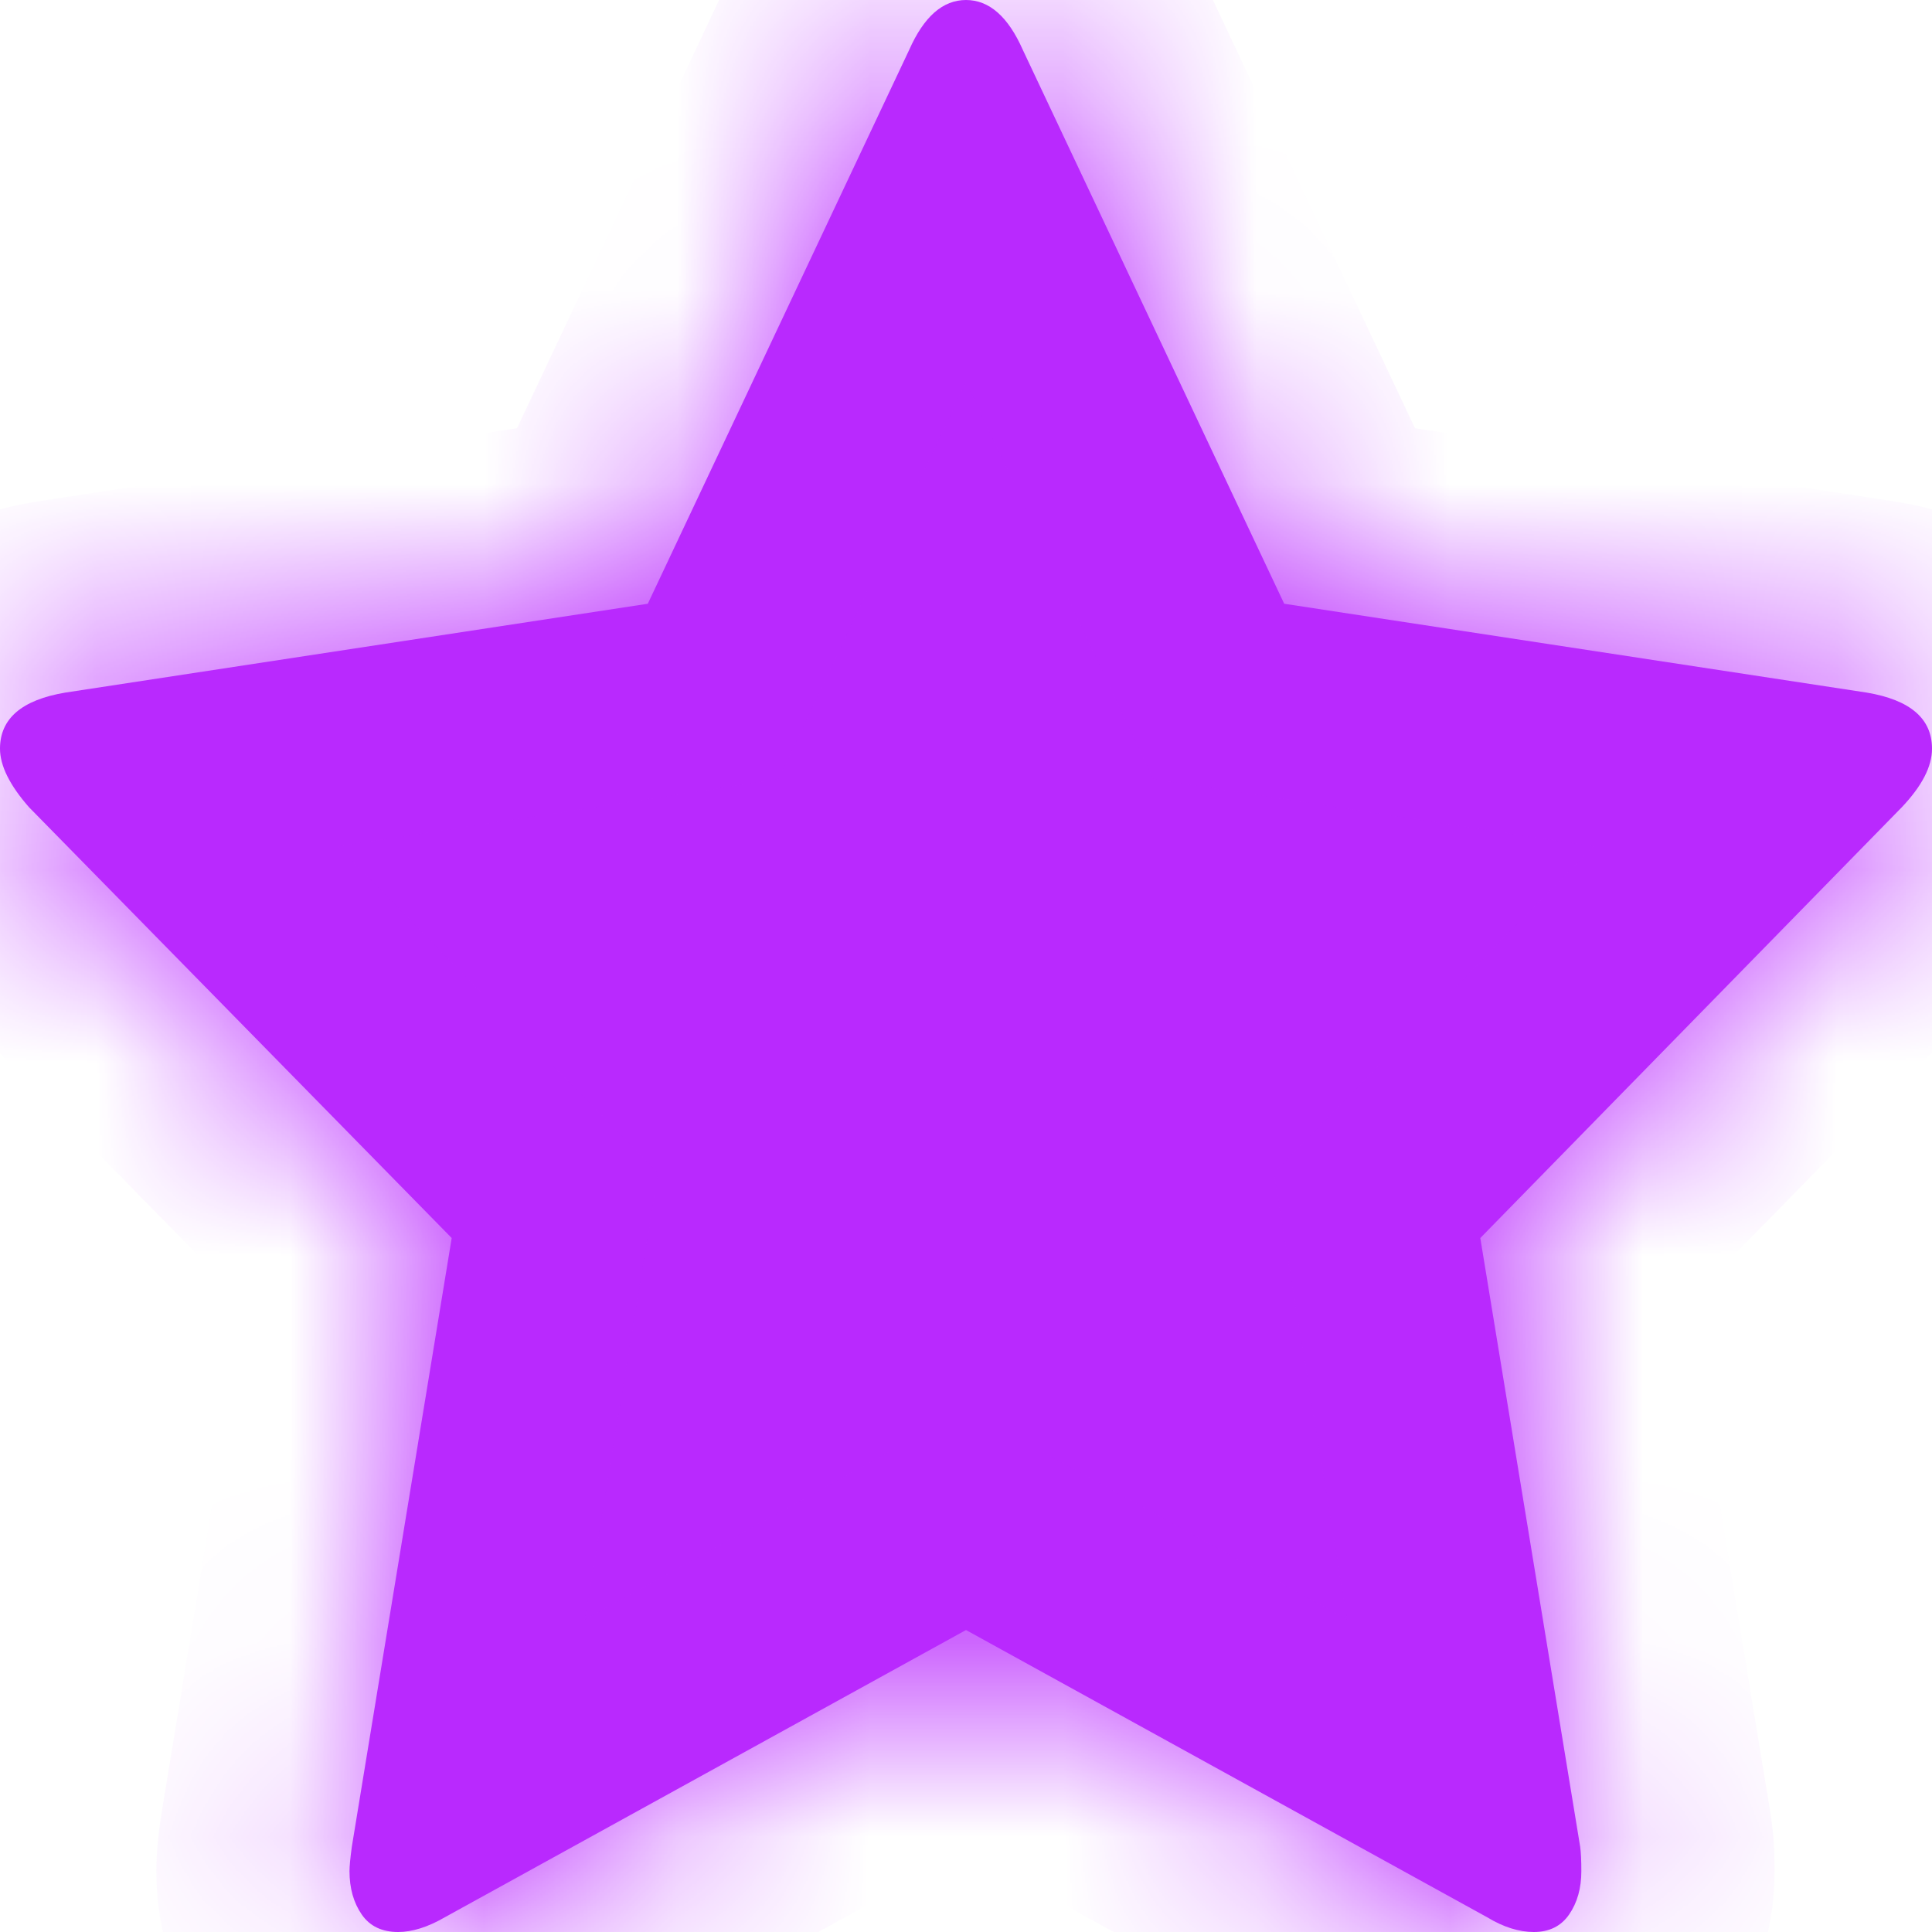 ﻿<?xml version="1.0" encoding="utf-8"?>
<svg version="1.1" xmlns:xlink="http://www.w3.org/1999/xlink" width="10px" height="10px" xmlns="http://www.w3.org/2000/svg">
  <defs>
    <mask fill="white" id="clip65">
      <path d="M 9.663 3.585  C 9.888 3.623  10 3.72  10 3.875  C 10 3.968  9.948 4.068  9.844 4.178  L 7.662 6.408  L 8.179 9.559  C 8.183 9.588  8.185 9.63  8.185 9.685  C 8.185 9.773  8.164 9.848  8.122 9.909  C 8.08 9.97  8.019 10  7.939 10  C 7.863 10  7.782 9.975  7.698 9.924  L 5 8.437  L 2.302 9.924  C 2.214 9.975  2.133 10  2.061 10  C 1.977 10  1.914 9.97  1.872 9.909  C 1.83 9.848  1.809 9.773  1.809 9.685  C 1.809 9.66  1.813 9.618  1.821 9.559  L 2.338 6.408  L 0.15 4.178  C 0.05 4.064  0 3.963  0 3.875  C 0 3.72  0.112 3.623  0.337 3.585  L 3.353 3.125  L 4.706 0.258  C 4.782 0.086  4.88 0  5 0  C 5.12 0  5.218 0.086  5.294 0.258  L 6.647 3.125  L 9.663 3.585  Z " fill-rule="evenodd" />
    </mask>
  </defs>
  <g transform="matrix(1 0 0 1 -560 -8555 )">
    <path d="M 9.663 3.585  C 9.888 3.623  10 3.72  10 3.875  C 10 3.968  9.948 4.068  9.844 4.178  L 7.662 6.408  L 8.179 9.559  C 8.183 9.588  8.185 9.63  8.185 9.685  C 8.185 9.773  8.164 9.848  8.122 9.909  C 8.08 9.97  8.019 10  7.939 10  C 7.863 10  7.782 9.975  7.698 9.924  L 5 8.437  L 2.302 9.924  C 2.214 9.975  2.133 10  2.061 10  C 1.977 10  1.914 9.97  1.872 9.909  C 1.83 9.848  1.809 9.773  1.809 9.685  C 1.809 9.66  1.813 9.618  1.821 9.559  L 2.338 6.408  L 0.15 4.178  C 0.05 4.064  0 3.963  0 3.875  C 0 3.72  0.112 3.623  0.337 3.585  L 3.353 3.125  L 4.706 0.258  C 4.782 0.086  4.88 0  5 0  C 5.12 0  5.218 0.086  5.294 0.258  L 6.647 3.125  L 9.663 3.585  Z " fill-rule="nonzero" fill="#b929fe" stroke="none" transform="matrix(1 0 0 1 560 8555 )" />
    <path d="M 9.663 3.585  C 9.888 3.623  10 3.72  10 3.875  C 10 3.968  9.948 4.068  9.844 4.178  L 7.662 6.408  L 8.179 9.559  C 8.183 9.588  8.185 9.63  8.185 9.685  C 8.185 9.773  8.164 9.848  8.122 9.909  C 8.08 9.97  8.019 10  7.939 10  C 7.863 10  7.782 9.975  7.698 9.924  L 5 8.437  L 2.302 9.924  C 2.214 9.975  2.133 10  2.061 10  C 1.977 10  1.914 9.97  1.872 9.909  C 1.83 9.848  1.809 9.773  1.809 9.685  C 1.809 9.66  1.813 9.618  1.821 9.559  L 2.338 6.408  L 0.15 4.178  C 0.05 4.064  0 3.963  0 3.875  C 0 3.72  0.112 3.623  0.337 3.585  L 3.353 3.125  L 4.706 0.258  C 4.782 0.086  4.88 0  5 0  C 5.12 0  5.218 0.086  5.294 0.258  L 6.647 3.125  L 9.663 3.585  Z " stroke-width="2" stroke="#b929fe" fill="none" transform="matrix(1 0 0 1 560 8555 )" mask="url(#clip65)" />
  </g>
</svg>
